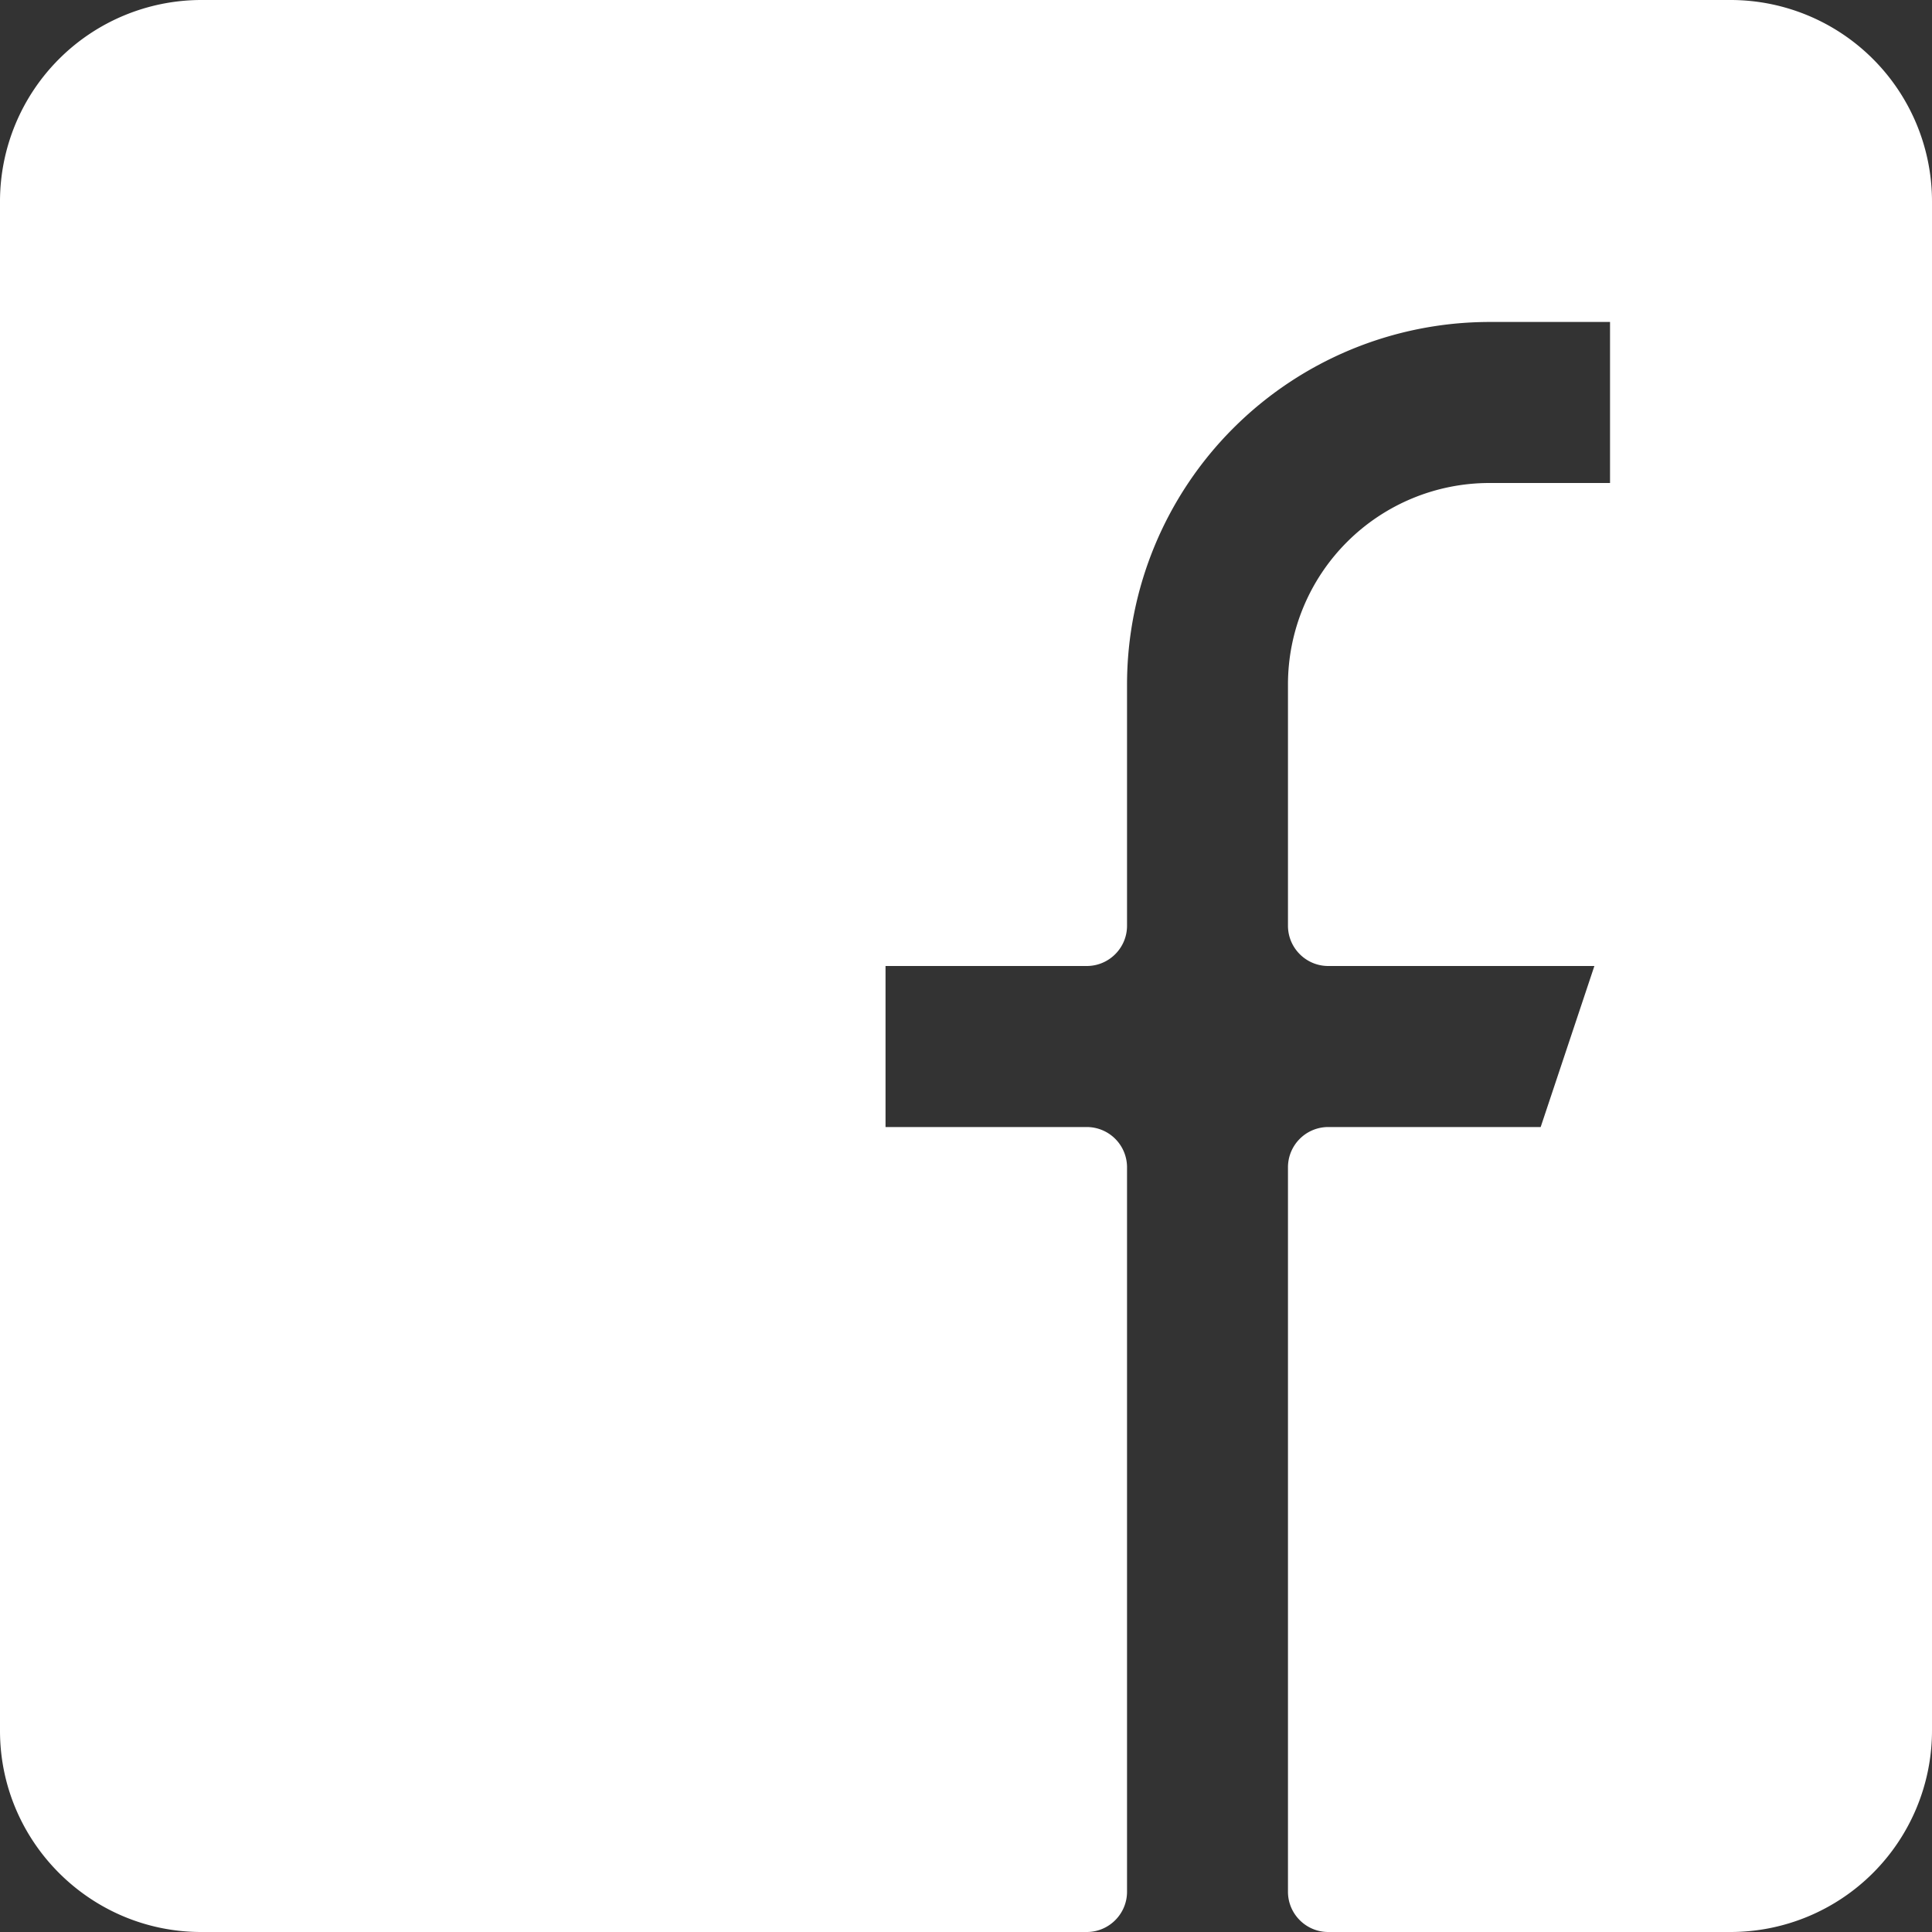 <svg class="SVGInline-svg SVGInline--cleaned-svg social__logo-svg" viewBox="0 0 20 20" xmlns="http://www.w3.org/2000/svg" fill="#fff"><rect x="0" y="0" width="20" height="20" fill="#333333" stroke="none"/><path d="M17.917 0H2.083A2.086 2.086 0 0 0 0 2.083v15.834C0 19.065.935 20 2.083 20h9.167c.23 0 .417-.187.417-.417v-7.5a.417.417 0 0 0-.417-.416H9.167V10h2.083c.23 0 .417-.187.417-.417v-2.5a3.755 3.755 0 0 1 3.75-3.75h1.25V5h-1.25a2.086 2.086 0 0 0-2.084 2.083v2.5c0 .23.187.417.417.417h2.755l-.556 1.667H13.75a.417.417 0 0 0-.417.416v7.5c0 .23.187.417.417.417h4.167A2.086 2.086 0 0 0 20 17.917V2.083A2.086 2.086 0 0 0 17.917 0z" fill-rule="nonzero"/></svg>